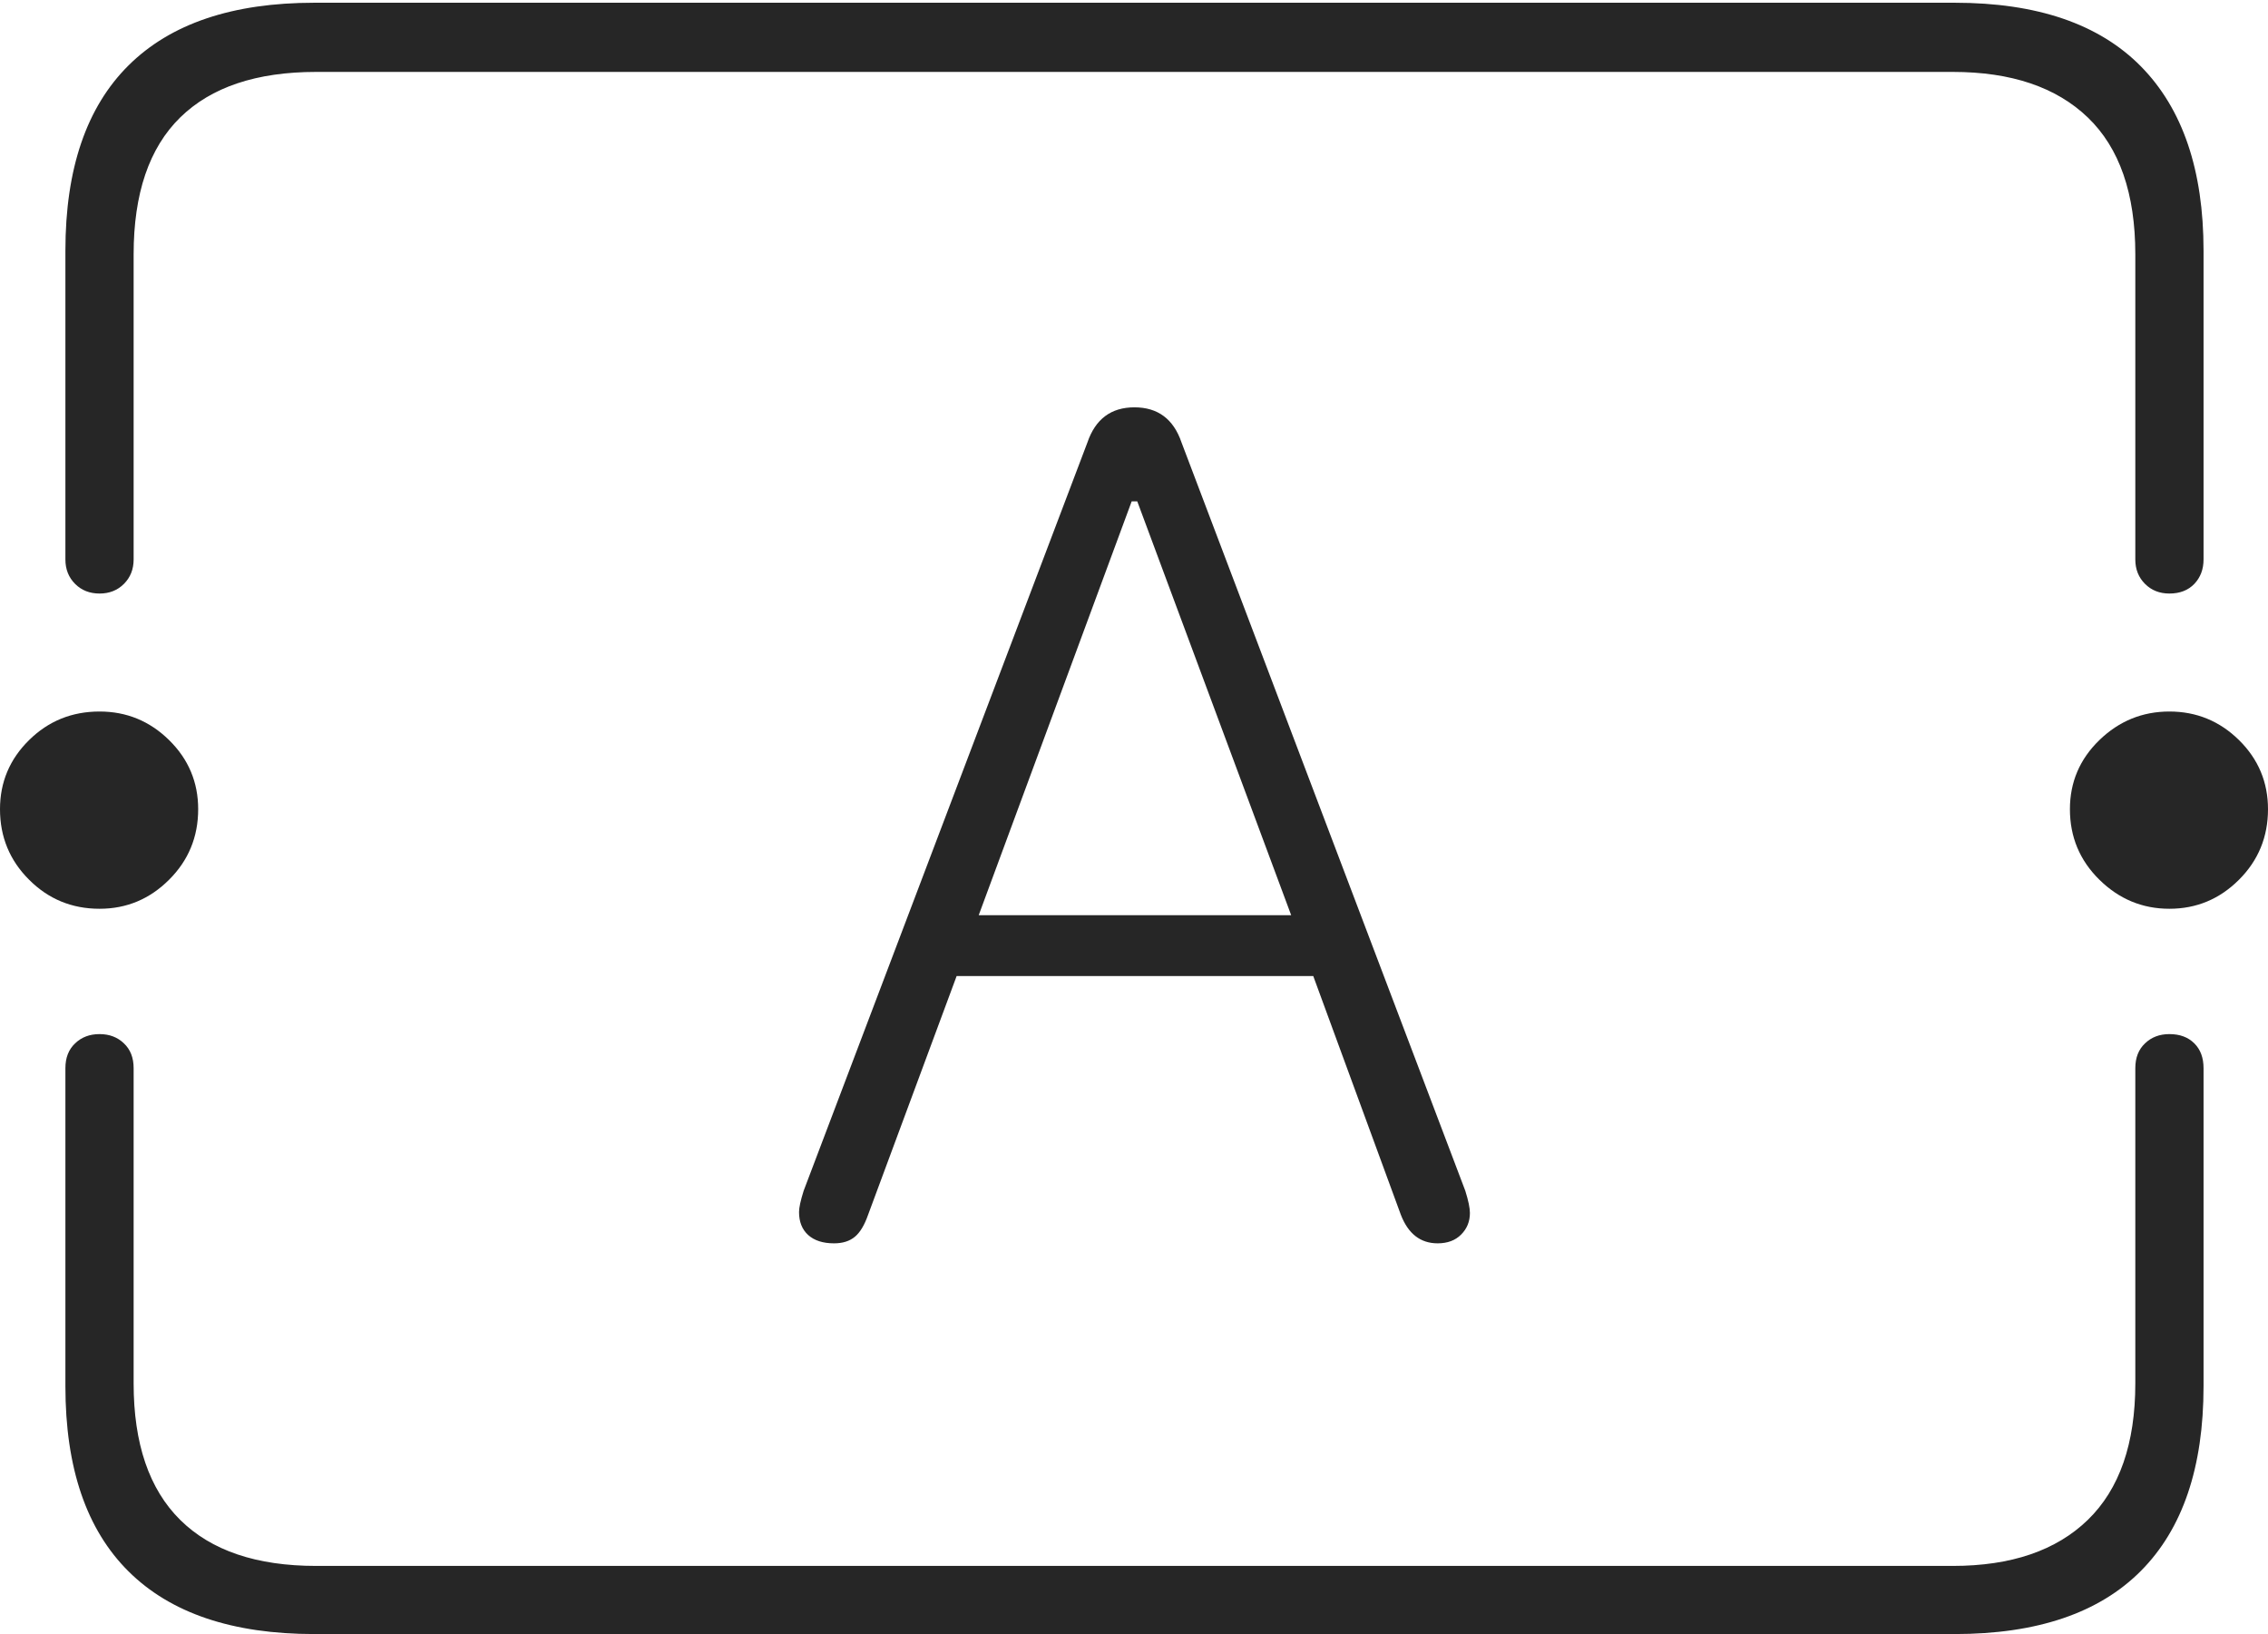 <?xml version="1.0" encoding="UTF-8"?>
<!--Generator: Apple Native CoreSVG 175-->
<!DOCTYPE svg
PUBLIC "-//W3C//DTD SVG 1.1//EN"
       "http://www.w3.org/Graphics/SVG/1.1/DTD/svg11.dtd">
<svg version="1.1" xmlns="http://www.w3.org/2000/svg" xmlns:xlink="http://www.w3.org/1999/xlink" width="24.033" height="17.314">
 <g>
  <rect height="17.314" opacity="0" width="24.033" x="0" y="0"/>
  <path d="M3.33 17.314L20.713 17.314Q22.021 17.314 22.686 16.645Q23.35 15.977 23.35 14.688L23.35 11.318Q23.35 11.152 23.252 11.055Q23.154 10.957 22.988 10.957Q22.832 10.957 22.73 11.055Q22.627 11.152 22.627 11.318L22.627 14.658Q22.627 15.615 22.124 16.104Q21.621 16.592 20.693 16.592L3.35 16.592Q2.402 16.592 1.909 16.104Q1.416 15.615 1.416 14.658L1.416 11.318Q1.416 11.152 1.313 11.055Q1.211 10.957 1.055 10.957Q0.898 10.957 0.796 11.055Q0.693 11.152 0.693 11.318L0.693 14.688Q0.693 15.986 1.362 16.65Q2.031 17.314 3.33 17.314ZM3.33 0.029Q2.031 0.029 1.362 0.693Q0.693 1.357 0.693 2.656L0.693 5.928Q0.693 6.084 0.796 6.187Q0.898 6.289 1.055 6.289Q1.211 6.289 1.313 6.187Q1.416 6.084 1.416 5.928L1.416 2.695Q1.416 1.729 1.909 1.245Q2.402 0.762 3.35 0.762L20.693 0.762Q21.621 0.762 22.124 1.245Q22.627 1.729 22.627 2.695L22.627 5.928Q22.627 6.084 22.73 6.187Q22.832 6.289 22.988 6.289Q23.154 6.289 23.252 6.187Q23.35 6.084 23.35 5.928L23.35 2.656Q23.35 1.377 22.686 0.703Q22.021 0.029 20.713 0.029ZM1.055 9.629Q1.484 9.629 1.792 9.321Q2.1 9.014 2.1 8.574Q2.1 8.145 1.792 7.842Q1.484 7.539 1.055 7.539Q0.615 7.539 0.308 7.842Q0 8.145 0 8.574Q0 9.014 0.308 9.321Q0.615 9.629 1.055 9.629ZM22.988 9.629Q23.418 9.629 23.726 9.321Q24.033 9.014 24.033 8.574Q24.033 8.145 23.726 7.842Q23.418 7.539 22.988 7.539Q22.559 7.539 22.246 7.842Q21.934 8.145 21.934 8.574Q21.934 9.014 22.246 9.321Q22.559 9.629 22.988 9.629ZM8.838 13.174Q8.975 13.174 9.058 13.105Q9.141 13.037 9.199 12.871L10.137 10.342L13.916 10.342L14.844 12.871Q14.961 13.174 15.234 13.174Q15.391 13.174 15.483 13.081Q15.576 12.988 15.576 12.852Q15.576 12.773 15.527 12.617L12.52 4.688Q12.393 4.316 12.021 4.316Q11.65 4.316 11.523 4.688L8.516 12.617Q8.467 12.773 8.467 12.842Q8.467 12.998 8.564 13.086Q8.662 13.174 8.838 13.174ZM10.371 9.697L11.992 5.312L12.051 5.312L13.682 9.697Z" fill="rgba(0,0,0,0.85)"/>
 </g>
</svg>

